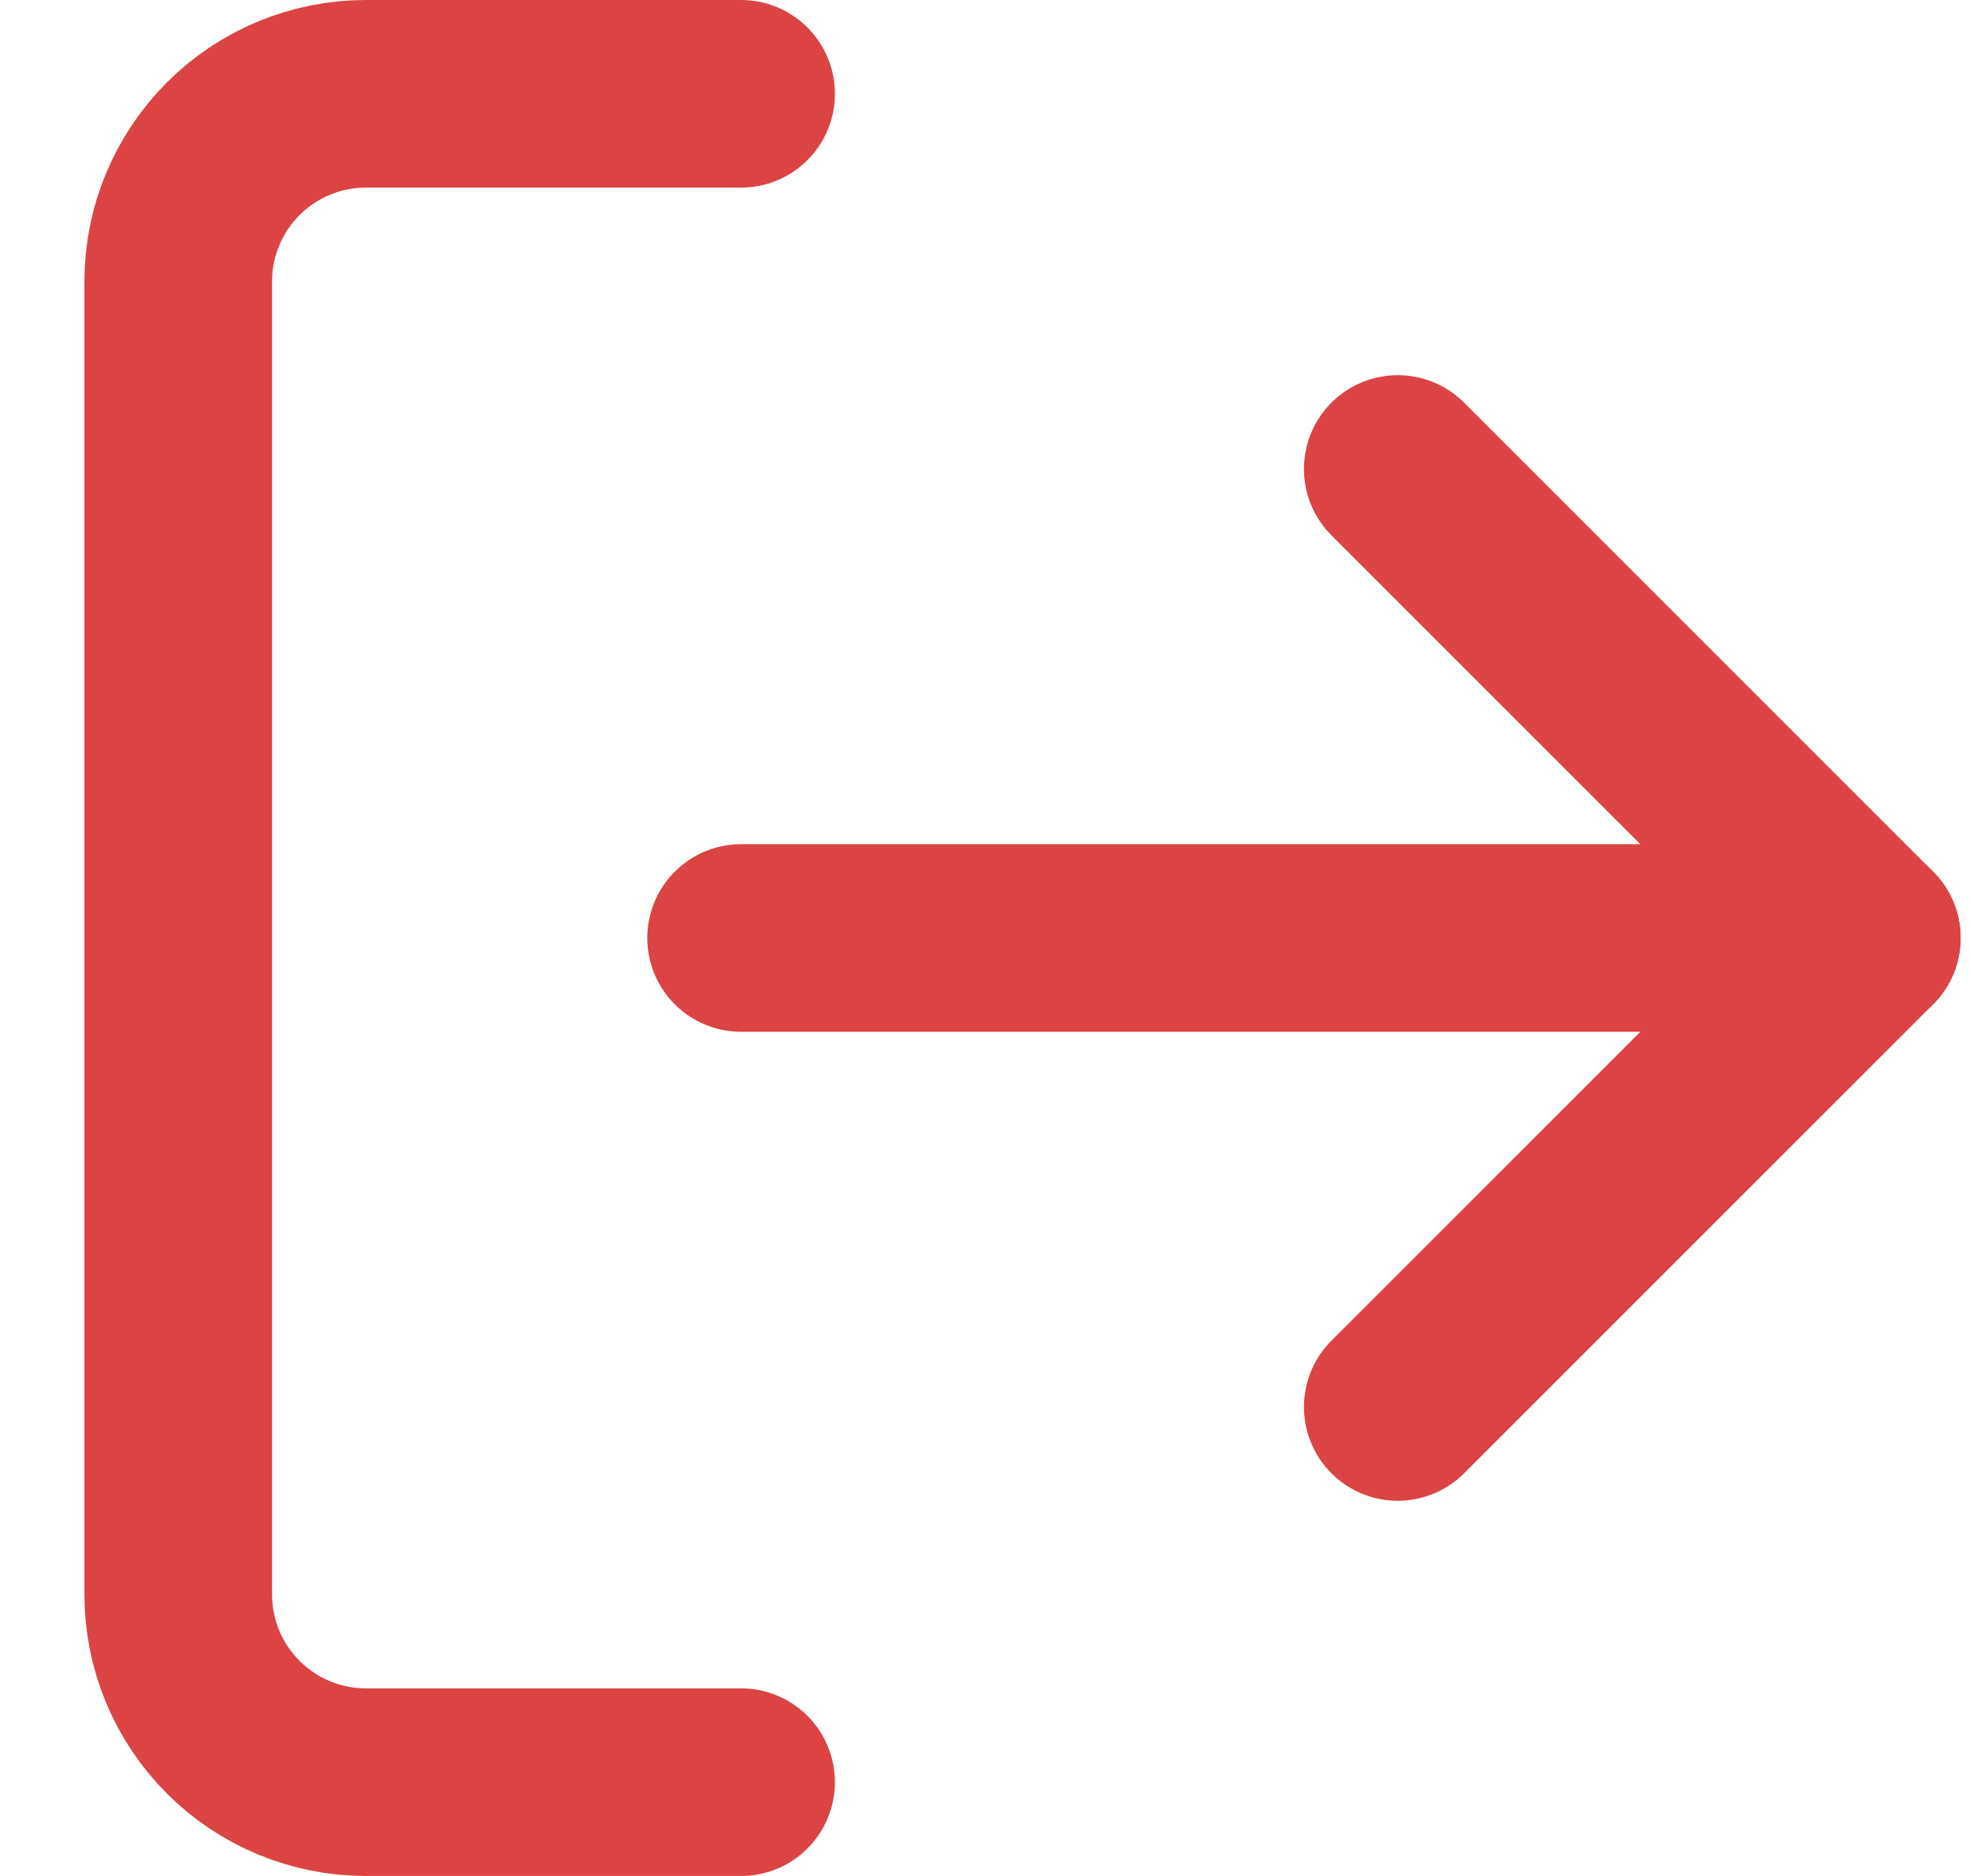 <svg width="21" height="20" viewBox="0 0 21 20" fill="none" xmlns="http://www.w3.org/2000/svg">
<path d="M7.9 19H3.9C3.369 19 2.861 18.789 2.486 18.414C2.111 18.039 1.9 17.53 1.9 17V3C1.9 2.47 2.111 1.961 2.486 1.586C2.861 1.211 3.369 1 3.9 1H7.9" stroke="#DC4343" stroke-width="2" stroke-linecap="round" stroke-linejoin="round"/>
<path d="M14.9 15L19.9 10L14.9 5" stroke="#DC4343" stroke-width="2" stroke-linecap="round" stroke-linejoin="round"/>
<path d="M19.9 10H7.9" stroke="#DC4343" stroke-width="2" stroke-linecap="round" stroke-linejoin="round"/>
</svg>
